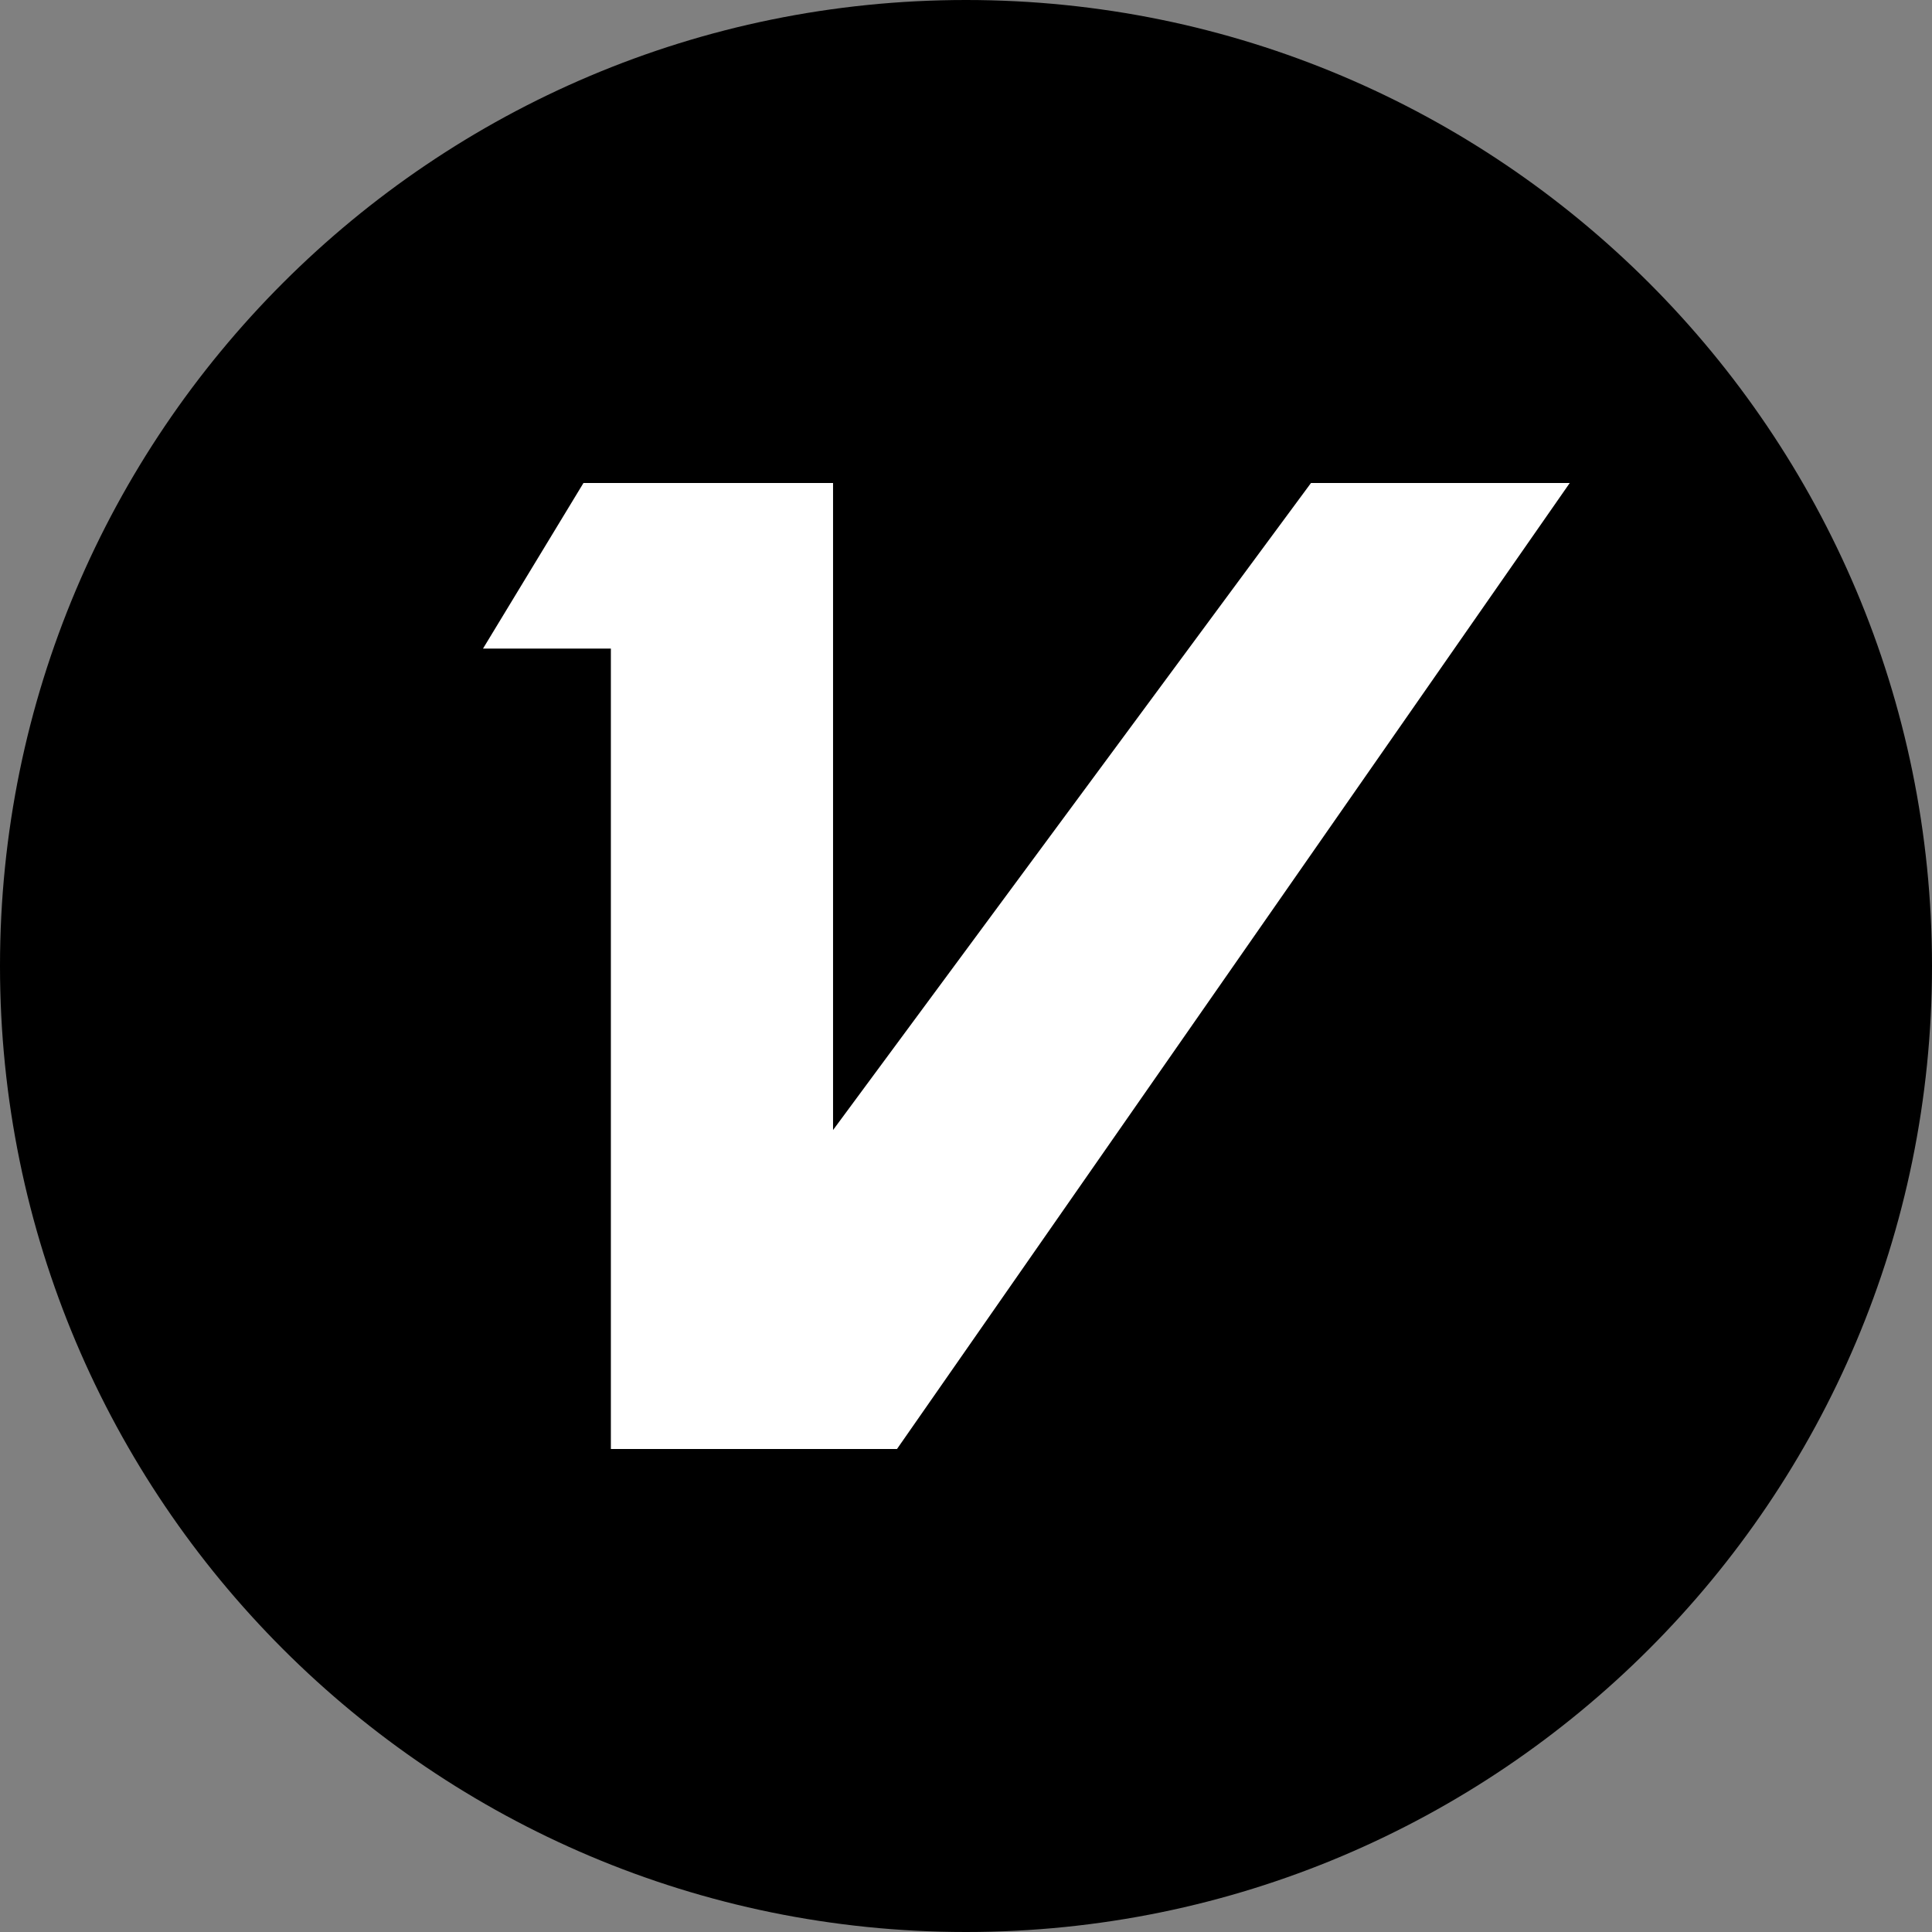 <svg width="220" height="220" viewBox="0 0 220 220" fill="none" xmlns="http://www.w3.org/2000/svg">
<rect x="0" y="0" width="220" height="220" fill="#808080" stroke="none"/>
<g clip-path="url(#clip0_108_452)">
<path d="M110 220C170.751 220 220 170.751 220 110C220 49.249 170.751 0 110 0C49.249 0 0 49.249 0 110C0 170.751 49.249 220 110 220Z" fill="#B50126" style="fill:#B50126;fill:color(display-p3 0.71 0.004 0.149);fill-opacity:1;"/>
<path fill-rule="evenodd" clip-rule="evenodd" d="M69.561 73.858H55L66.44 55H94.861V128.679L149.284 55H178.75L102.142 165H69.561V73.858Z" fill="white" style="fill:white;fill-opacity:1;"/>
</g>
<defs>
<clipPath id="clip0_108_452">
<rect width="220" height="220" fill="white" style="fill:white;fill-opacity:1;"/>
</clipPath>
</defs>
</svg>

